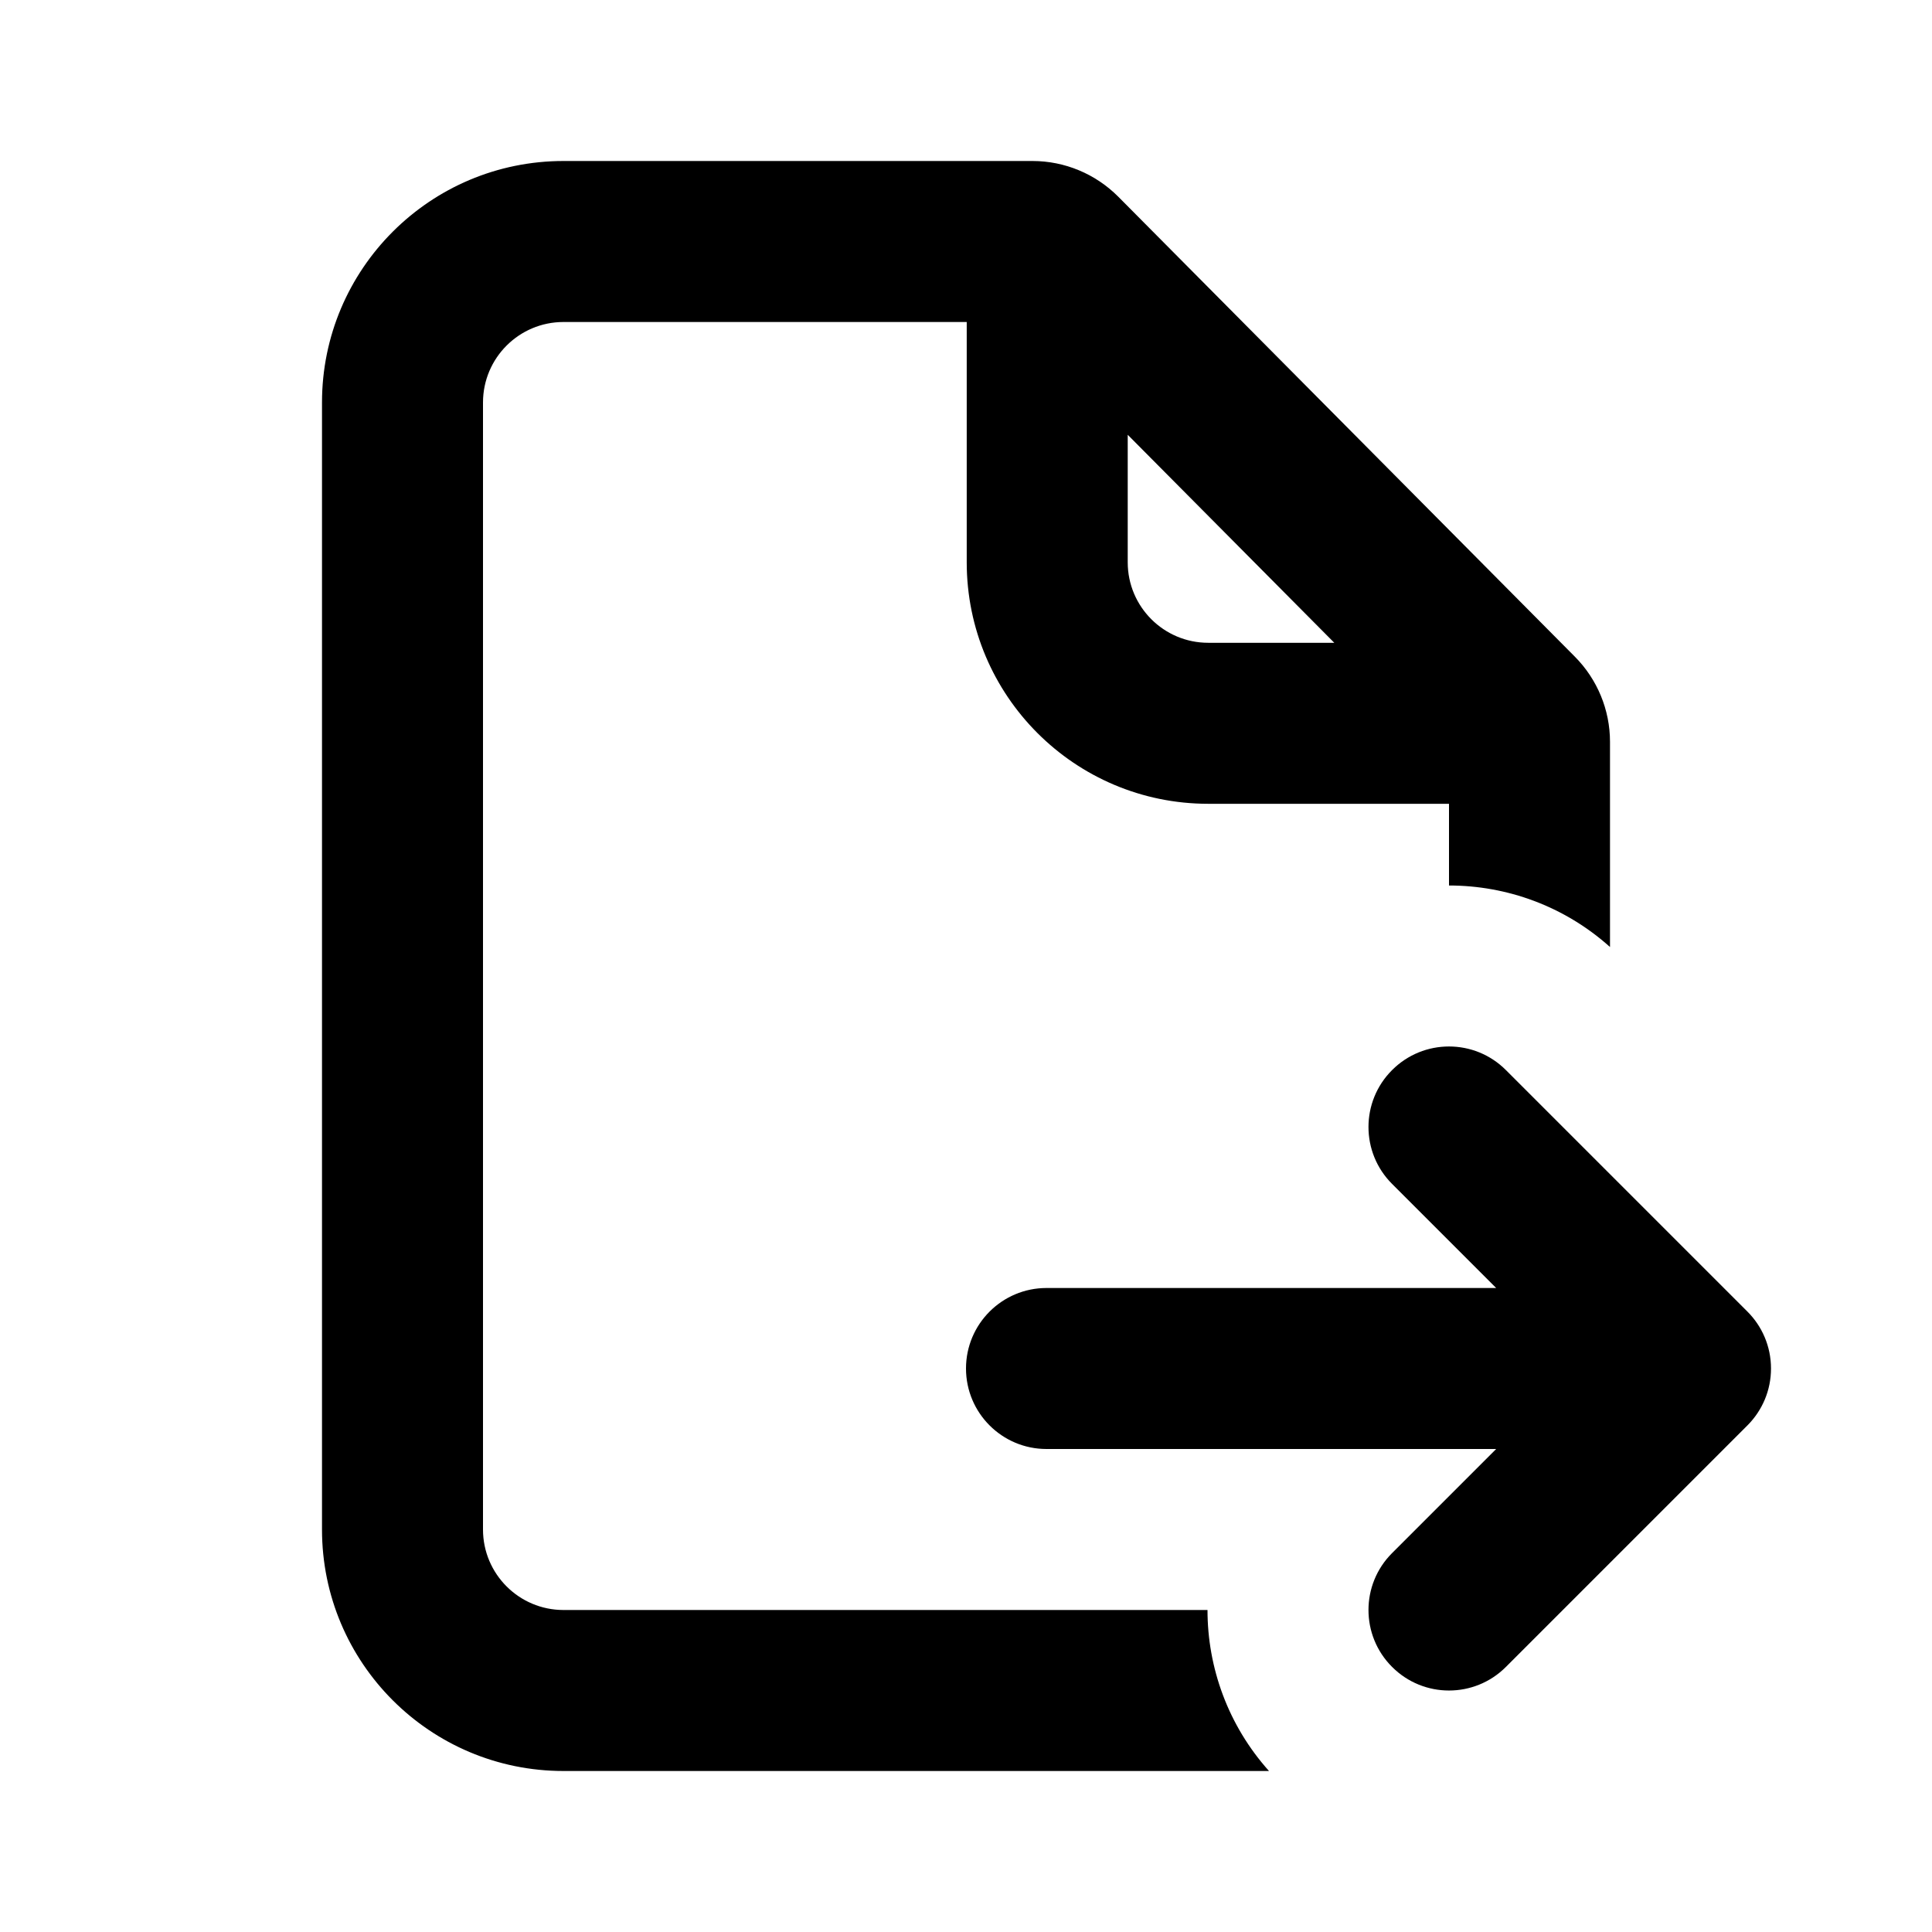 <svg width="24" height="24" viewBox="0 0 24 24" fill="none" xmlns="http://www.w3.org/2000/svg">
<path fill-rule="evenodd" clip-rule="evenodd" d="M4 5C4 3.343 5.343 2 7 2H12.826C13.226 2 13.609 2.16 13.891 2.443L19.564 8.158C19.843 8.439 20 8.819 20 9.215V11.764C19.432 11.255 18.716 11 18 11V9.985H15.009C13.352 9.985 12.009 8.642 12.009 6.985L12.009 4H7C6.448 4 6 4.448 6 5V19C6 19.552 6.448 20 7 20H15C15 20.716 15.255 21.432 15.764 22H7C5.343 22 4 20.657 4 19V5ZM14.009 5.401L16.575 7.985H15.009C14.457 7.985 14.009 7.537 14.009 6.985L14.009 5.401Z" fill="black"/>
<path fill-rule="evenodd" clip-rule="evenodd" d="M18.707 13.293C18.317 12.902 17.683 12.902 17.293 13.293C16.902 13.683 16.902 14.317 17.293 14.707L18.586 16H13C12.448 16 12 16.448 12 17C12 17.552 12.448 18 13 18H18.586L17.293 19.293C16.902 19.683 16.902 20.317 17.293 20.707C17.683 21.098 18.317 21.098 18.707 20.707L21.707 17.707C21.709 17.705 21.711 17.703 21.713 17.701C21.891 17.52 22 17.273 22 17C22 16.724 21.888 16.473 21.706 16.292M21.706 16.292L18.707 13.293L21.706 16.292Z" fill="black"/>
</svg>
